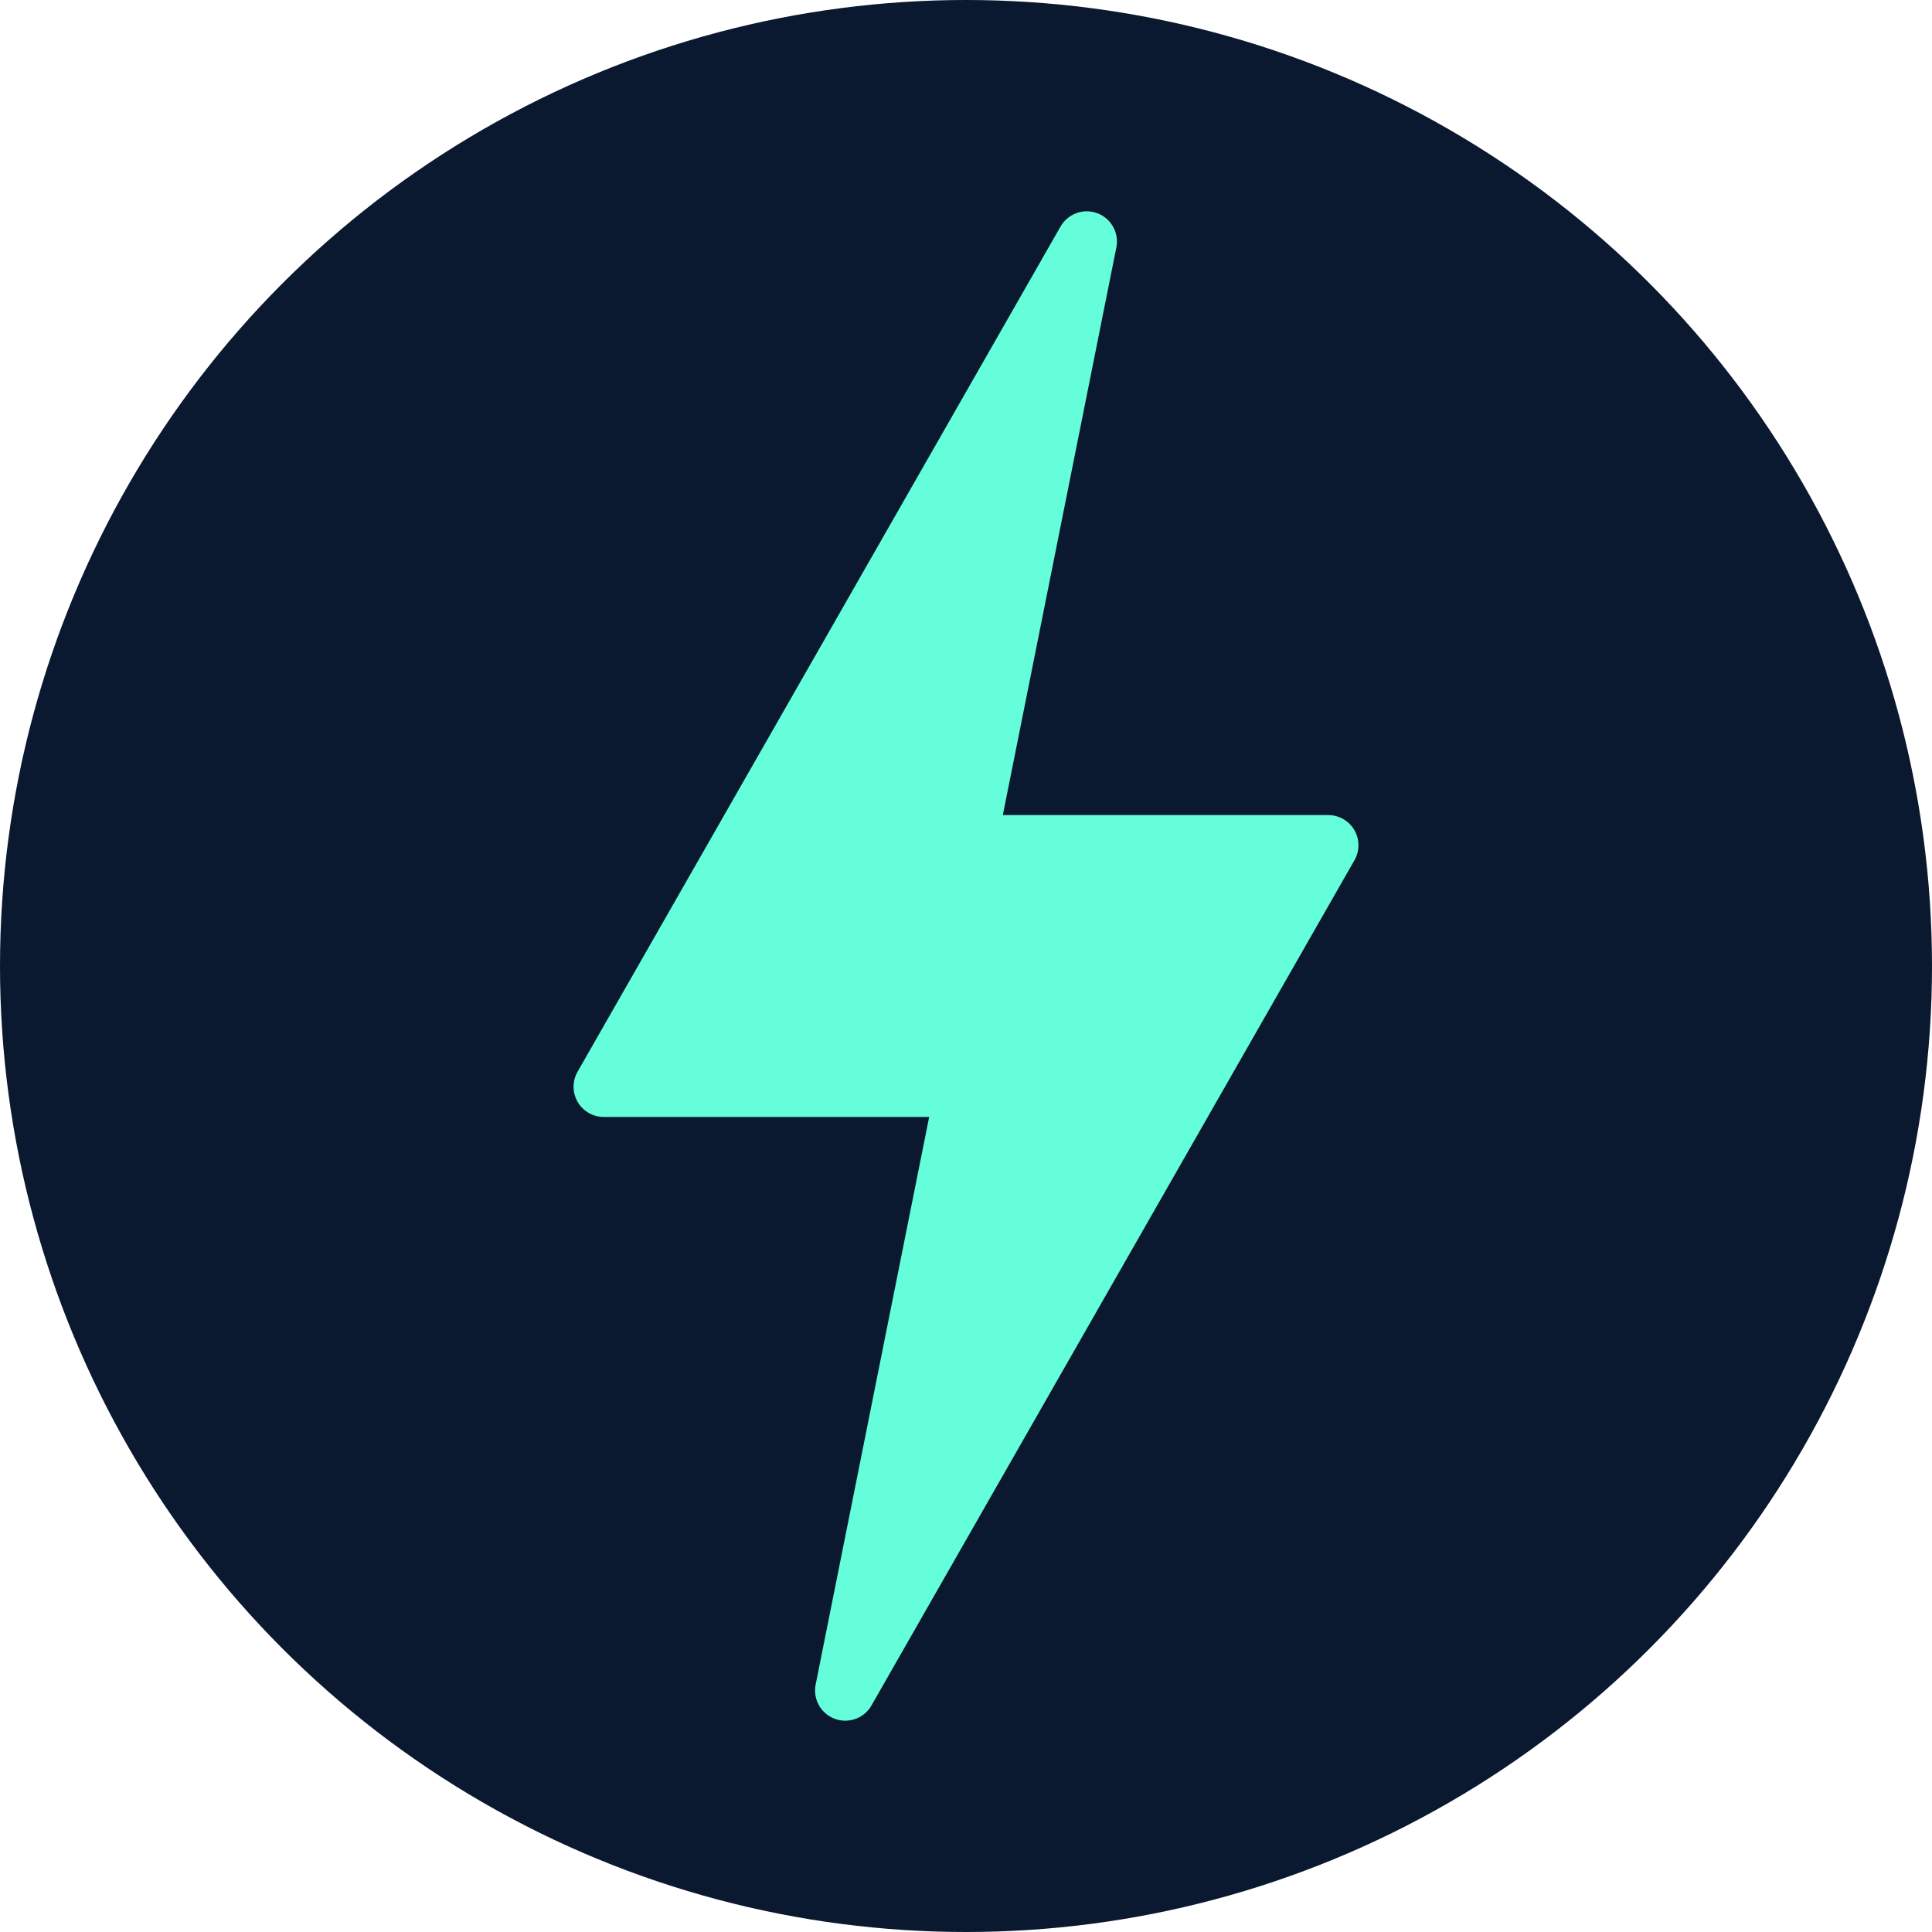 <svg xmlns="http://www.w3.org/2000/svg" width="32" height="32" fill="none" viewBox="0 0 32 32"><circle cx="16" cy="16" r="16" fill="#0A192F"/><path fill="#64FFDA" stroke="#64FFDA" stroke-linejoin="round" stroke-width="1" d="M18 4L10 18H16L14 28L22 14H16L18 4Z"/><path fill="#64FFDA" d="M18 4L10 18H16L14 28L22 14H16L18 4Z" filter="blur(2px)" opacity=".3"/></svg>